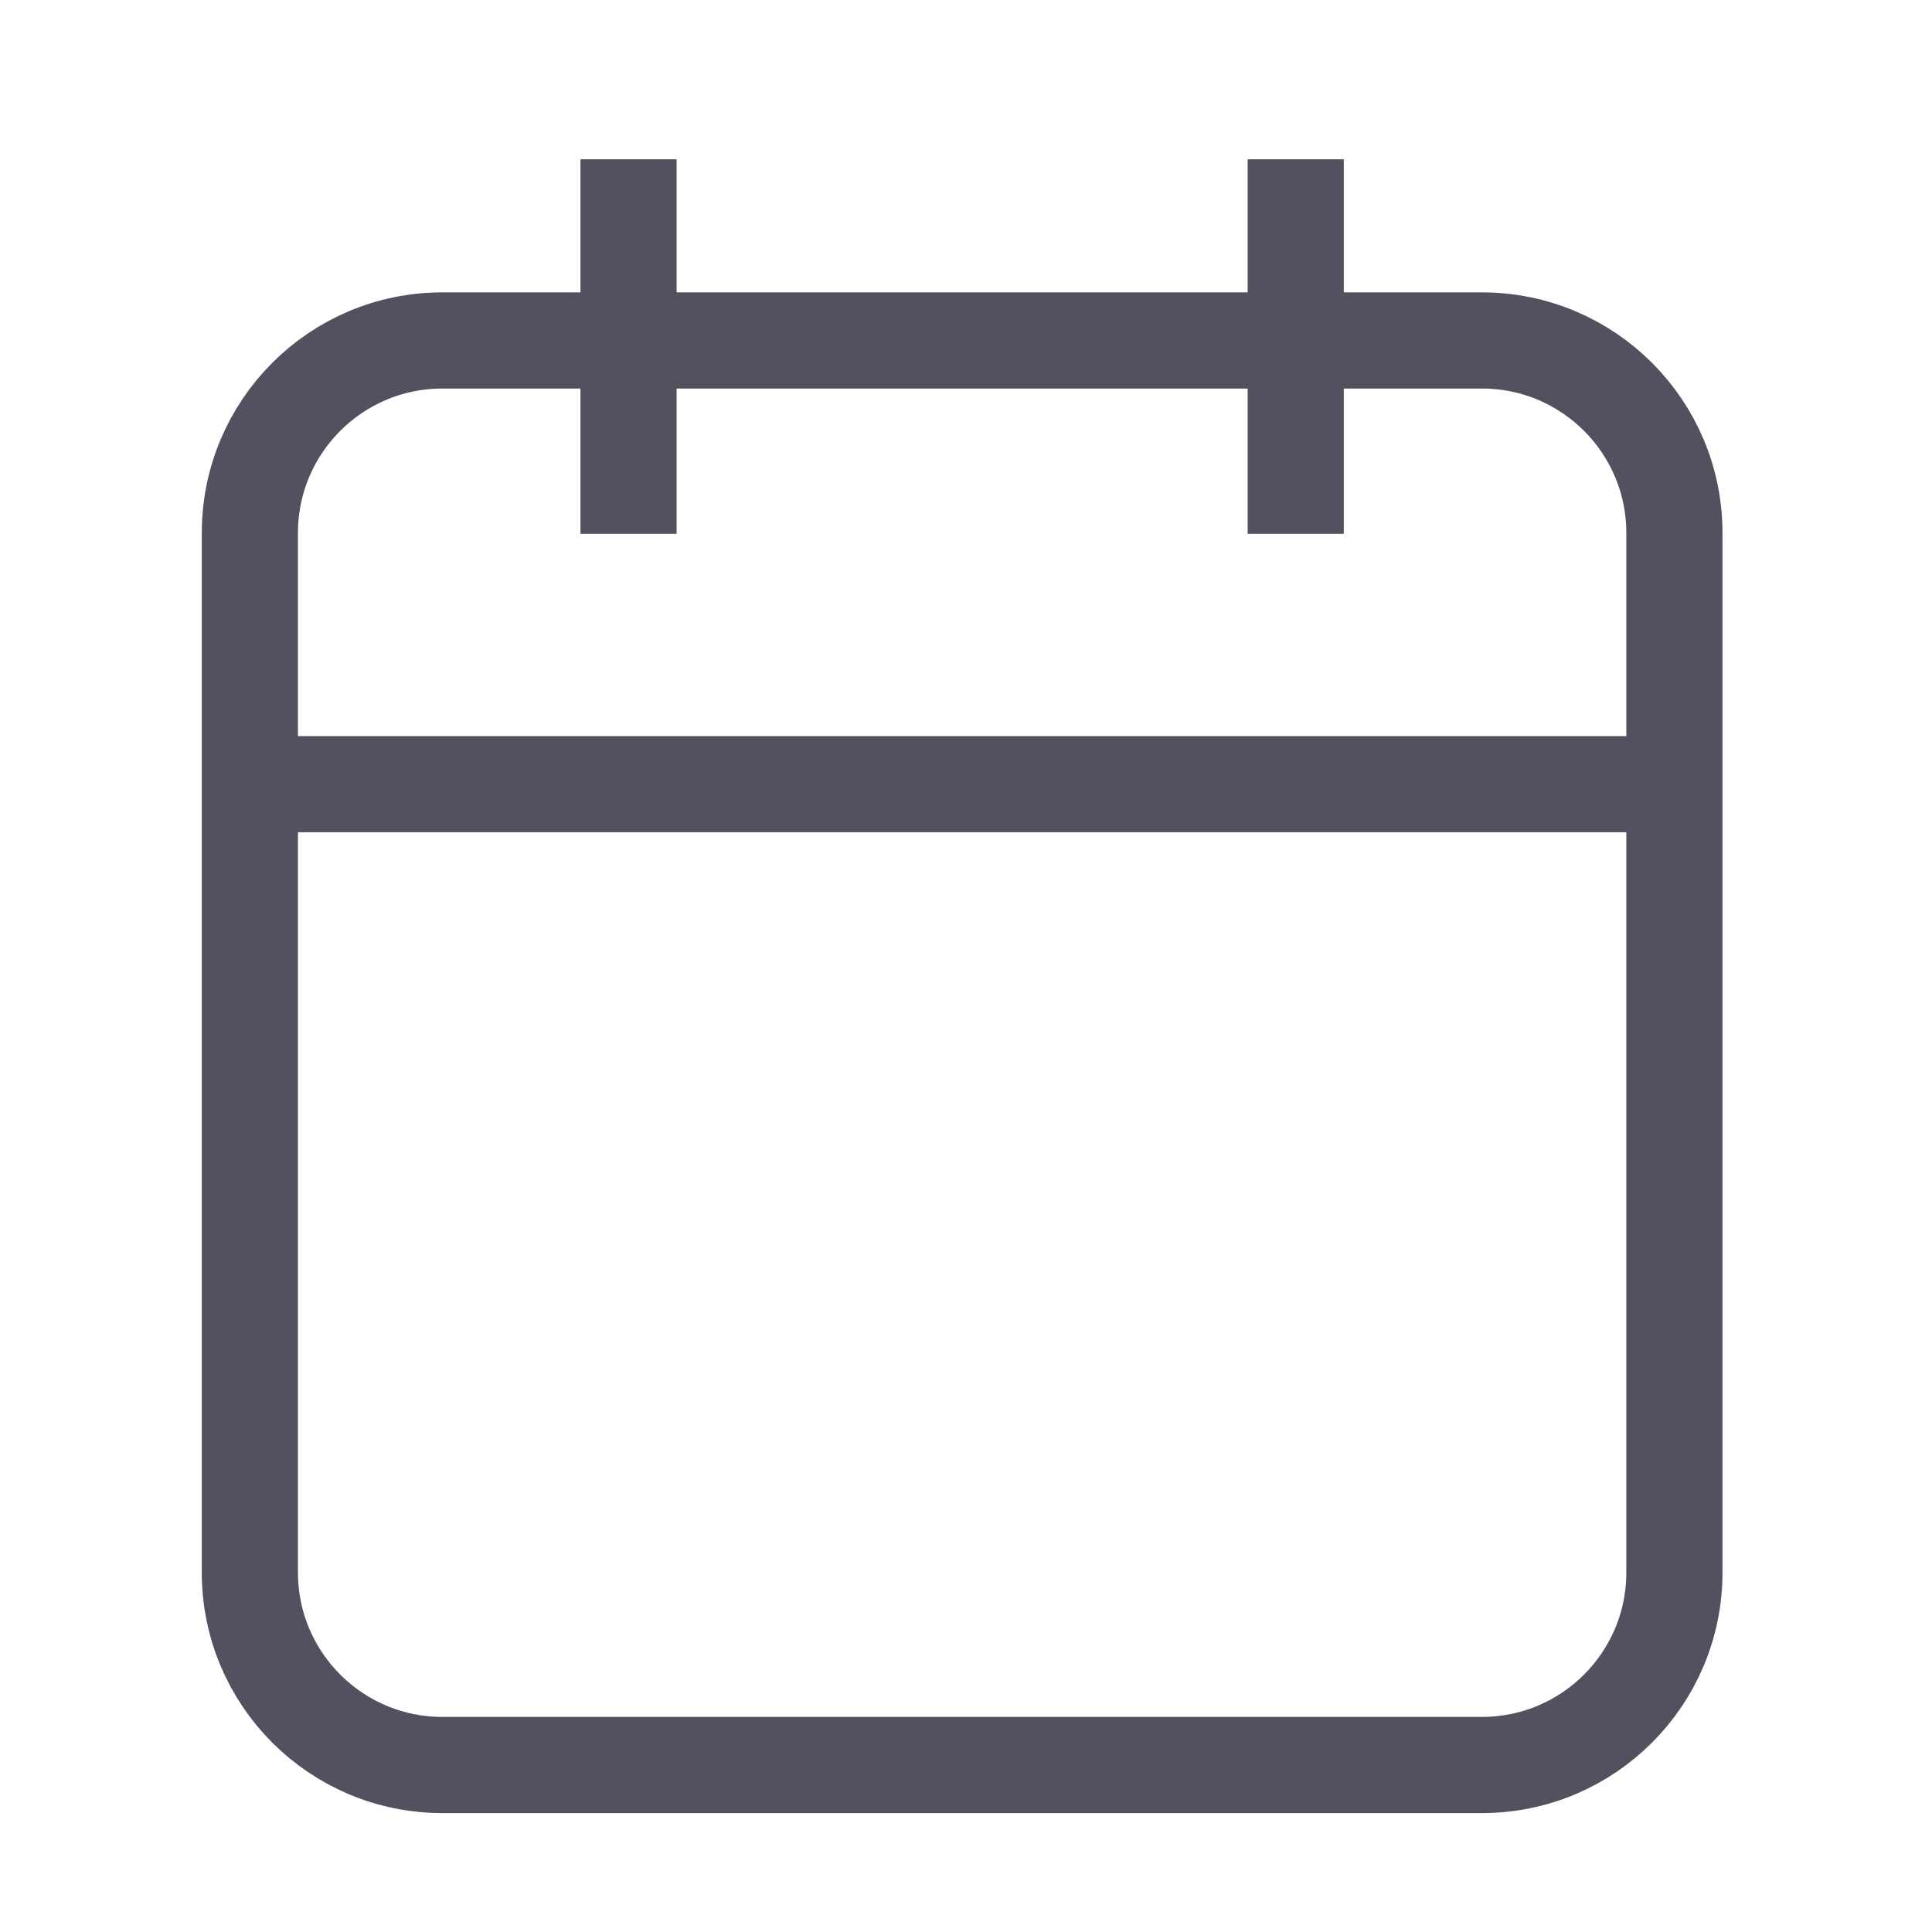<svg width="18" height="18" viewBox="0 0 18 18" fill="none" xmlns="http://www.w3.org/2000/svg">
<g clip-path="url(#clip0_1650_7483)">
<path d="M15.6 7.306V4.965C15.6 3.975 14.797 3.172 13.807 3.172H4.121C3.131 3.172 2.328 3.975 2.328 4.965V7.306M15.6 7.306V14.651C15.6 15.641 14.797 16.444 13.807 16.444H4.121C3.131 16.444 2.328 15.641 2.328 14.651V7.306M15.6 7.306H2.328M12.072 1.484V4.974M5.856 1.484V4.974" stroke="#52515F" stroke-width="0.896"/>
</g>
<defs>
<clipPath id="clip0_1650_7483">
<rect width="18" height="18" fill="white"/>
</clipPath>
</defs>
</svg>

